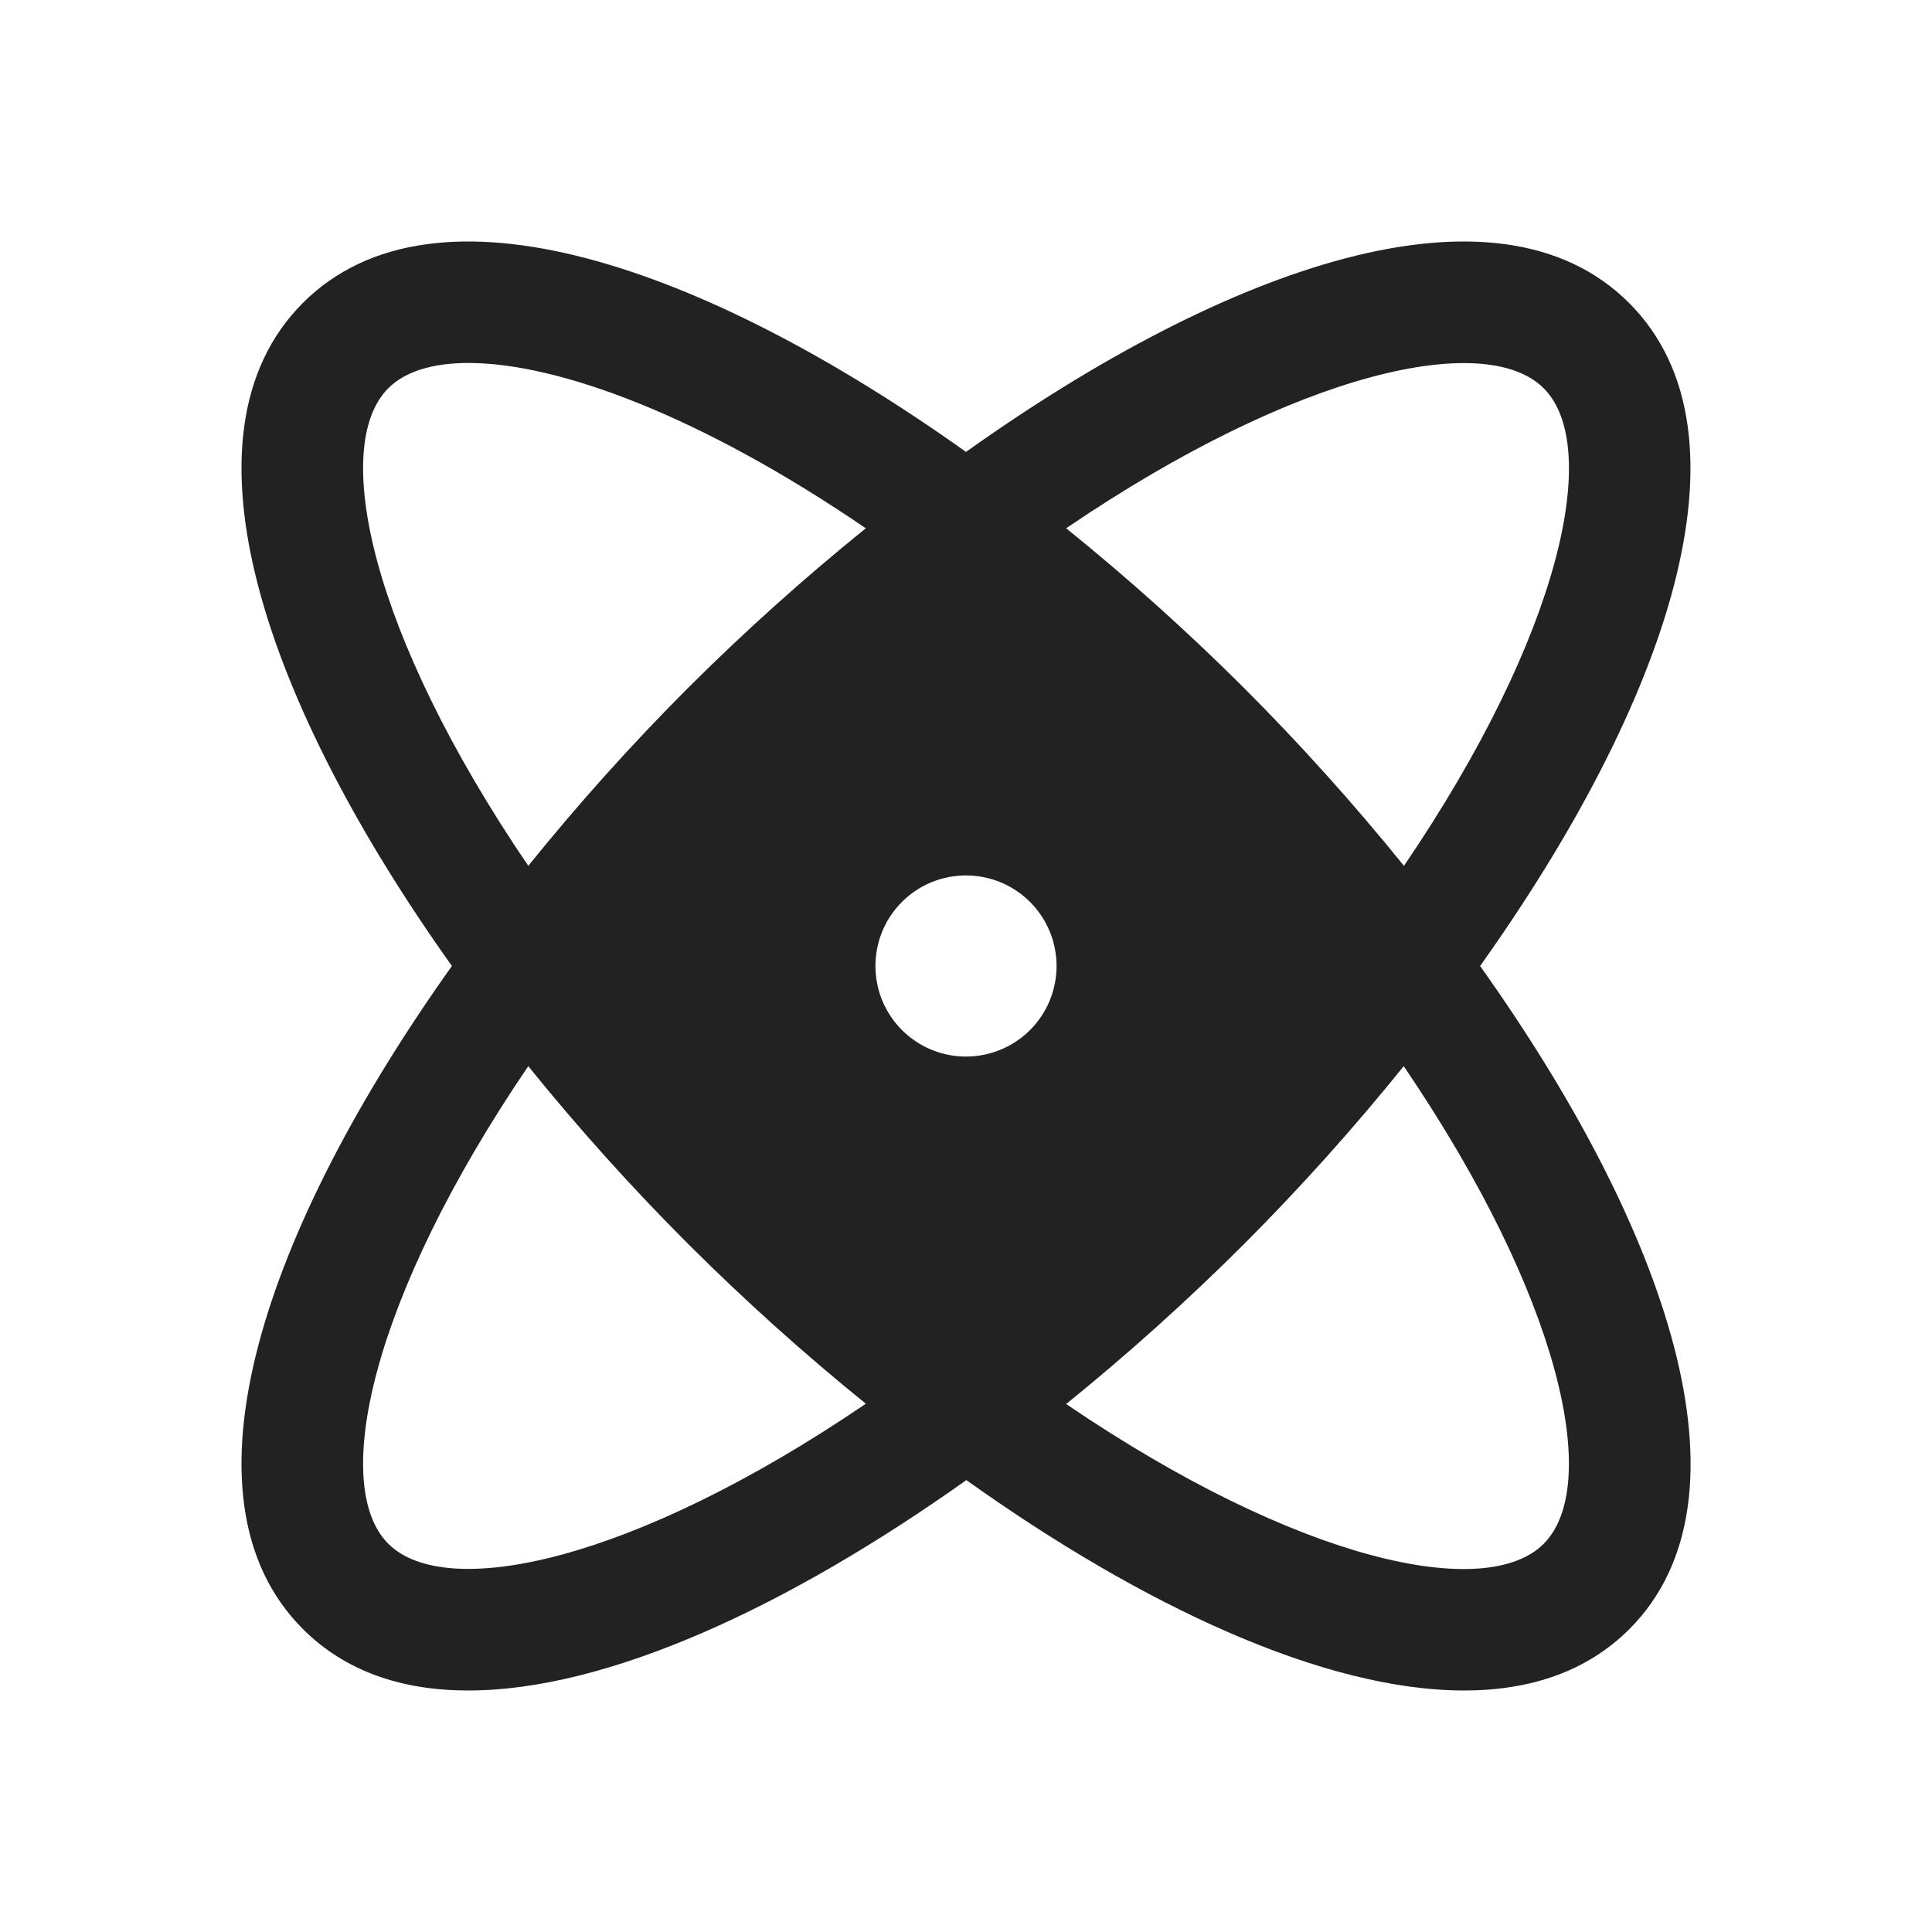 <svg width="32" height="32" viewBox="0 0 32 32" fill="none" xmlns="http://www.w3.org/2000/svg">
<path d="M24.515 16C27.596 11.674 29.167 7.202 26.982 5.017C24.797 2.832 20.326 4.404 16 7.485C11.674 4.404 7.202 2.832 5.017 5.017C2.832 7.202 4.404 11.674 7.485 16C4.404 20.326 2.832 24.797 5.017 26.982C5.721 27.686 6.661 28 7.756 28C10.065 28 13.066 26.604 16.006 24.515C18.934 26.604 21.934 28 24.25 28C25.345 28 26.286 27.685 26.989 26.982C29.167 24.797 27.596 20.326 24.515 16ZM25.569 6.431C26.524 7.386 25.879 10.481 23.254 14.341C22.423 13.313 21.539 12.33 20.605 11.395C19.67 10.462 18.686 9.579 17.659 8.75C21.519 6.125 24.614 5.476 25.569 6.431ZM6.431 6.431C6.706 6.155 7.16 6.012 7.759 6.012C9.236 6.012 11.595 6.875 14.34 8.75C13.313 9.58 12.33 10.463 11.395 11.395C10.462 12.33 9.579 13.313 8.75 14.341C6.125 10.481 5.476 7.386 6.431 6.431ZM6.431 25.569C5.476 24.614 6.125 21.519 8.75 17.659C9.58 18.687 10.464 19.67 11.399 20.605C12.333 21.537 13.315 22.42 14.341 23.25C10.481 25.875 7.386 26.524 6.431 25.569ZM16 17.5C15.703 17.5 15.413 17.412 15.166 17.247C14.92 17.082 14.727 16.848 14.614 16.574C14.501 16.3 14.471 15.998 14.529 15.707C14.586 15.416 14.729 15.149 14.939 14.939C15.149 14.729 15.416 14.586 15.707 14.529C15.998 14.471 16.3 14.501 16.574 14.614C16.848 14.727 17.082 14.92 17.247 15.166C17.412 15.413 17.5 15.703 17.5 16C17.5 16.398 17.342 16.779 17.061 17.061C16.779 17.342 16.398 17.5 16 17.5ZM25.569 25.57C24.614 26.526 21.519 25.88 17.659 23.255C18.686 22.424 19.669 21.54 20.605 20.606C21.538 19.671 22.421 18.687 23.25 17.659C25.875 21.519 26.524 24.614 25.569 25.569V25.57Z" fill="#222222"/>
</svg>
